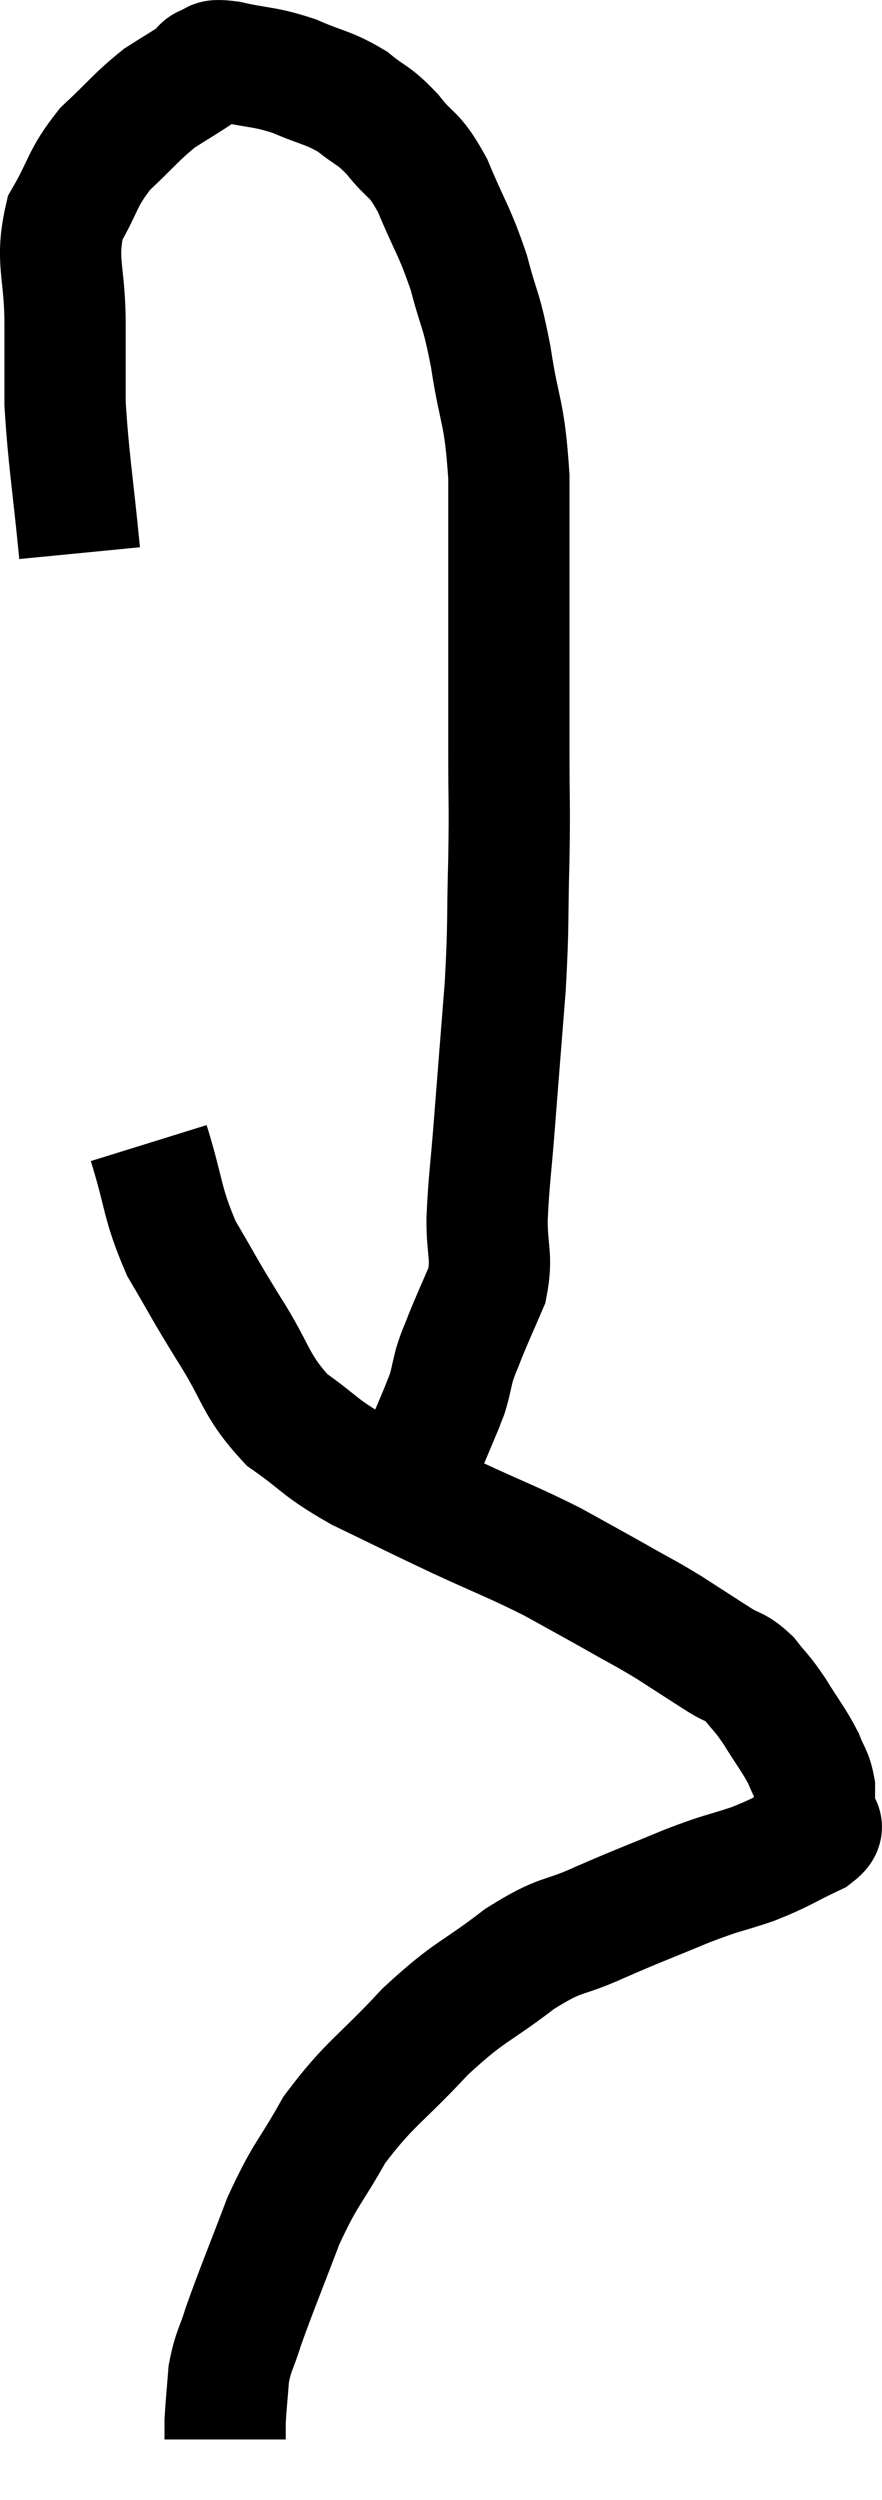 <svg xmlns="http://www.w3.org/2000/svg" viewBox="16.447 3.486 14.547 41.194" width="14.547" height="41.194"><path d="M 17.76 12.6 C 17.64 11.37, 17.58 11.085, 17.52 10.14 C 17.52 9.48, 17.52 9.585, 17.52 8.82 C 17.52 7.95, 17.355 7.8, 17.52 7.08 C 17.85 6.51, 17.79 6.435, 18.18 5.94 C 18.63 5.52, 18.69 5.415, 19.08 5.1 C 19.41 4.89, 19.545 4.815, 19.74 4.68 C 19.8 4.62, 19.74 4.605, 19.86 4.56 C 20.04 4.53, 19.86 4.455, 20.22 4.5 C 20.76 4.62, 20.79 4.575, 21.3 4.74 C 21.78 4.95, 21.855 4.92, 22.26 5.16 C 22.59 5.43, 22.59 5.355, 22.92 5.7 C 23.25 6.12, 23.265 5.97, 23.58 6.54 C 23.88 7.26, 23.94 7.275, 24.18 7.98 C 24.36 8.67, 24.375 8.52, 24.54 9.36 C 24.69 10.35, 24.765 10.215, 24.84 11.34 C 24.84 12.6, 24.84 12.72, 24.84 13.86 C 24.84 14.88, 24.84 14.955, 24.84 15.9 C 24.84 16.77, 24.855 16.68, 24.84 17.64 C 24.81 18.69, 24.84 18.645, 24.78 19.74 C 24.69 20.88, 24.675 21.06, 24.6 22.02 C 24.54 22.8, 24.51 22.92, 24.48 23.58 C 24.48 24.12, 24.57 24.18, 24.48 24.66 C 24.3 25.08, 24.255 25.17, 24.12 25.5 C 24.03 25.74, 24.015 25.74, 23.94 25.98 C 23.88 26.22, 23.88 26.265, 23.82 26.46 C 23.76 26.61, 23.73 26.685, 23.7 26.76 C 23.7 26.76, 23.7 26.76, 23.7 26.76 C 23.7 26.76, 23.82 26.475, 23.7 26.76 C 23.46 27.33, 23.34 27.615, 23.22 27.9 C 23.22 27.9, 23.22 27.9, 23.22 27.9 L 23.22 27.9" fill="none" stroke="black" stroke-width="2"></path><path d="M 18.9 22.32 C 19.17 23.19, 19.11 23.295, 19.44 24.06 C 19.83 24.72, 19.785 24.675, 20.22 25.38 C 20.7 26.13, 20.64 26.295, 21.18 26.88 C 21.78 27.3, 21.675 27.315, 22.38 27.72 C 23.19 28.11, 23.205 28.125, 24 28.5 C 24.78 28.86, 24.9 28.89, 25.56 29.22 C 26.1 29.52, 26.16 29.55, 26.64 29.82 C 27.06 30.06, 27.06 30.045, 27.48 30.3 C 27.9 30.57, 27.99 30.63, 28.32 30.84 C 28.56 30.99, 28.575 30.93, 28.8 31.14 C 29.01 31.41, 28.995 31.35, 29.22 31.68 C 29.46 32.07, 29.535 32.145, 29.7 32.46 C 29.79 32.7, 29.835 32.7, 29.88 32.94 C 29.88 33.18, 29.88 33.225, 29.88 33.42 C 29.88 33.57, 30.135 33.525, 29.88 33.72 C 29.37 33.96, 29.385 33.99, 28.86 34.2 C 28.32 34.38, 28.41 34.32, 27.78 34.56 C 27.06 34.86, 27.03 34.86, 26.34 35.16 C 25.68 35.46, 25.74 35.31, 25.02 35.76 C 24.24 36.36, 24.225 36.255, 23.46 36.96 C 22.71 37.77, 22.545 37.8, 21.96 38.58 C 21.54 39.33, 21.495 39.27, 21.12 40.08 C 20.79 40.95, 20.685 41.19, 20.46 41.82 C 20.34 42.21, 20.295 42.21, 20.22 42.6 C 20.19 42.99, 20.175 43.11, 20.16 43.38 C 20.16 43.53, 20.16 43.605, 20.16 43.68 C 20.16 43.68, 20.16 43.68, 20.16 43.68 L 20.16 43.68" fill="none" stroke="black" stroke-width="2"></path></svg>